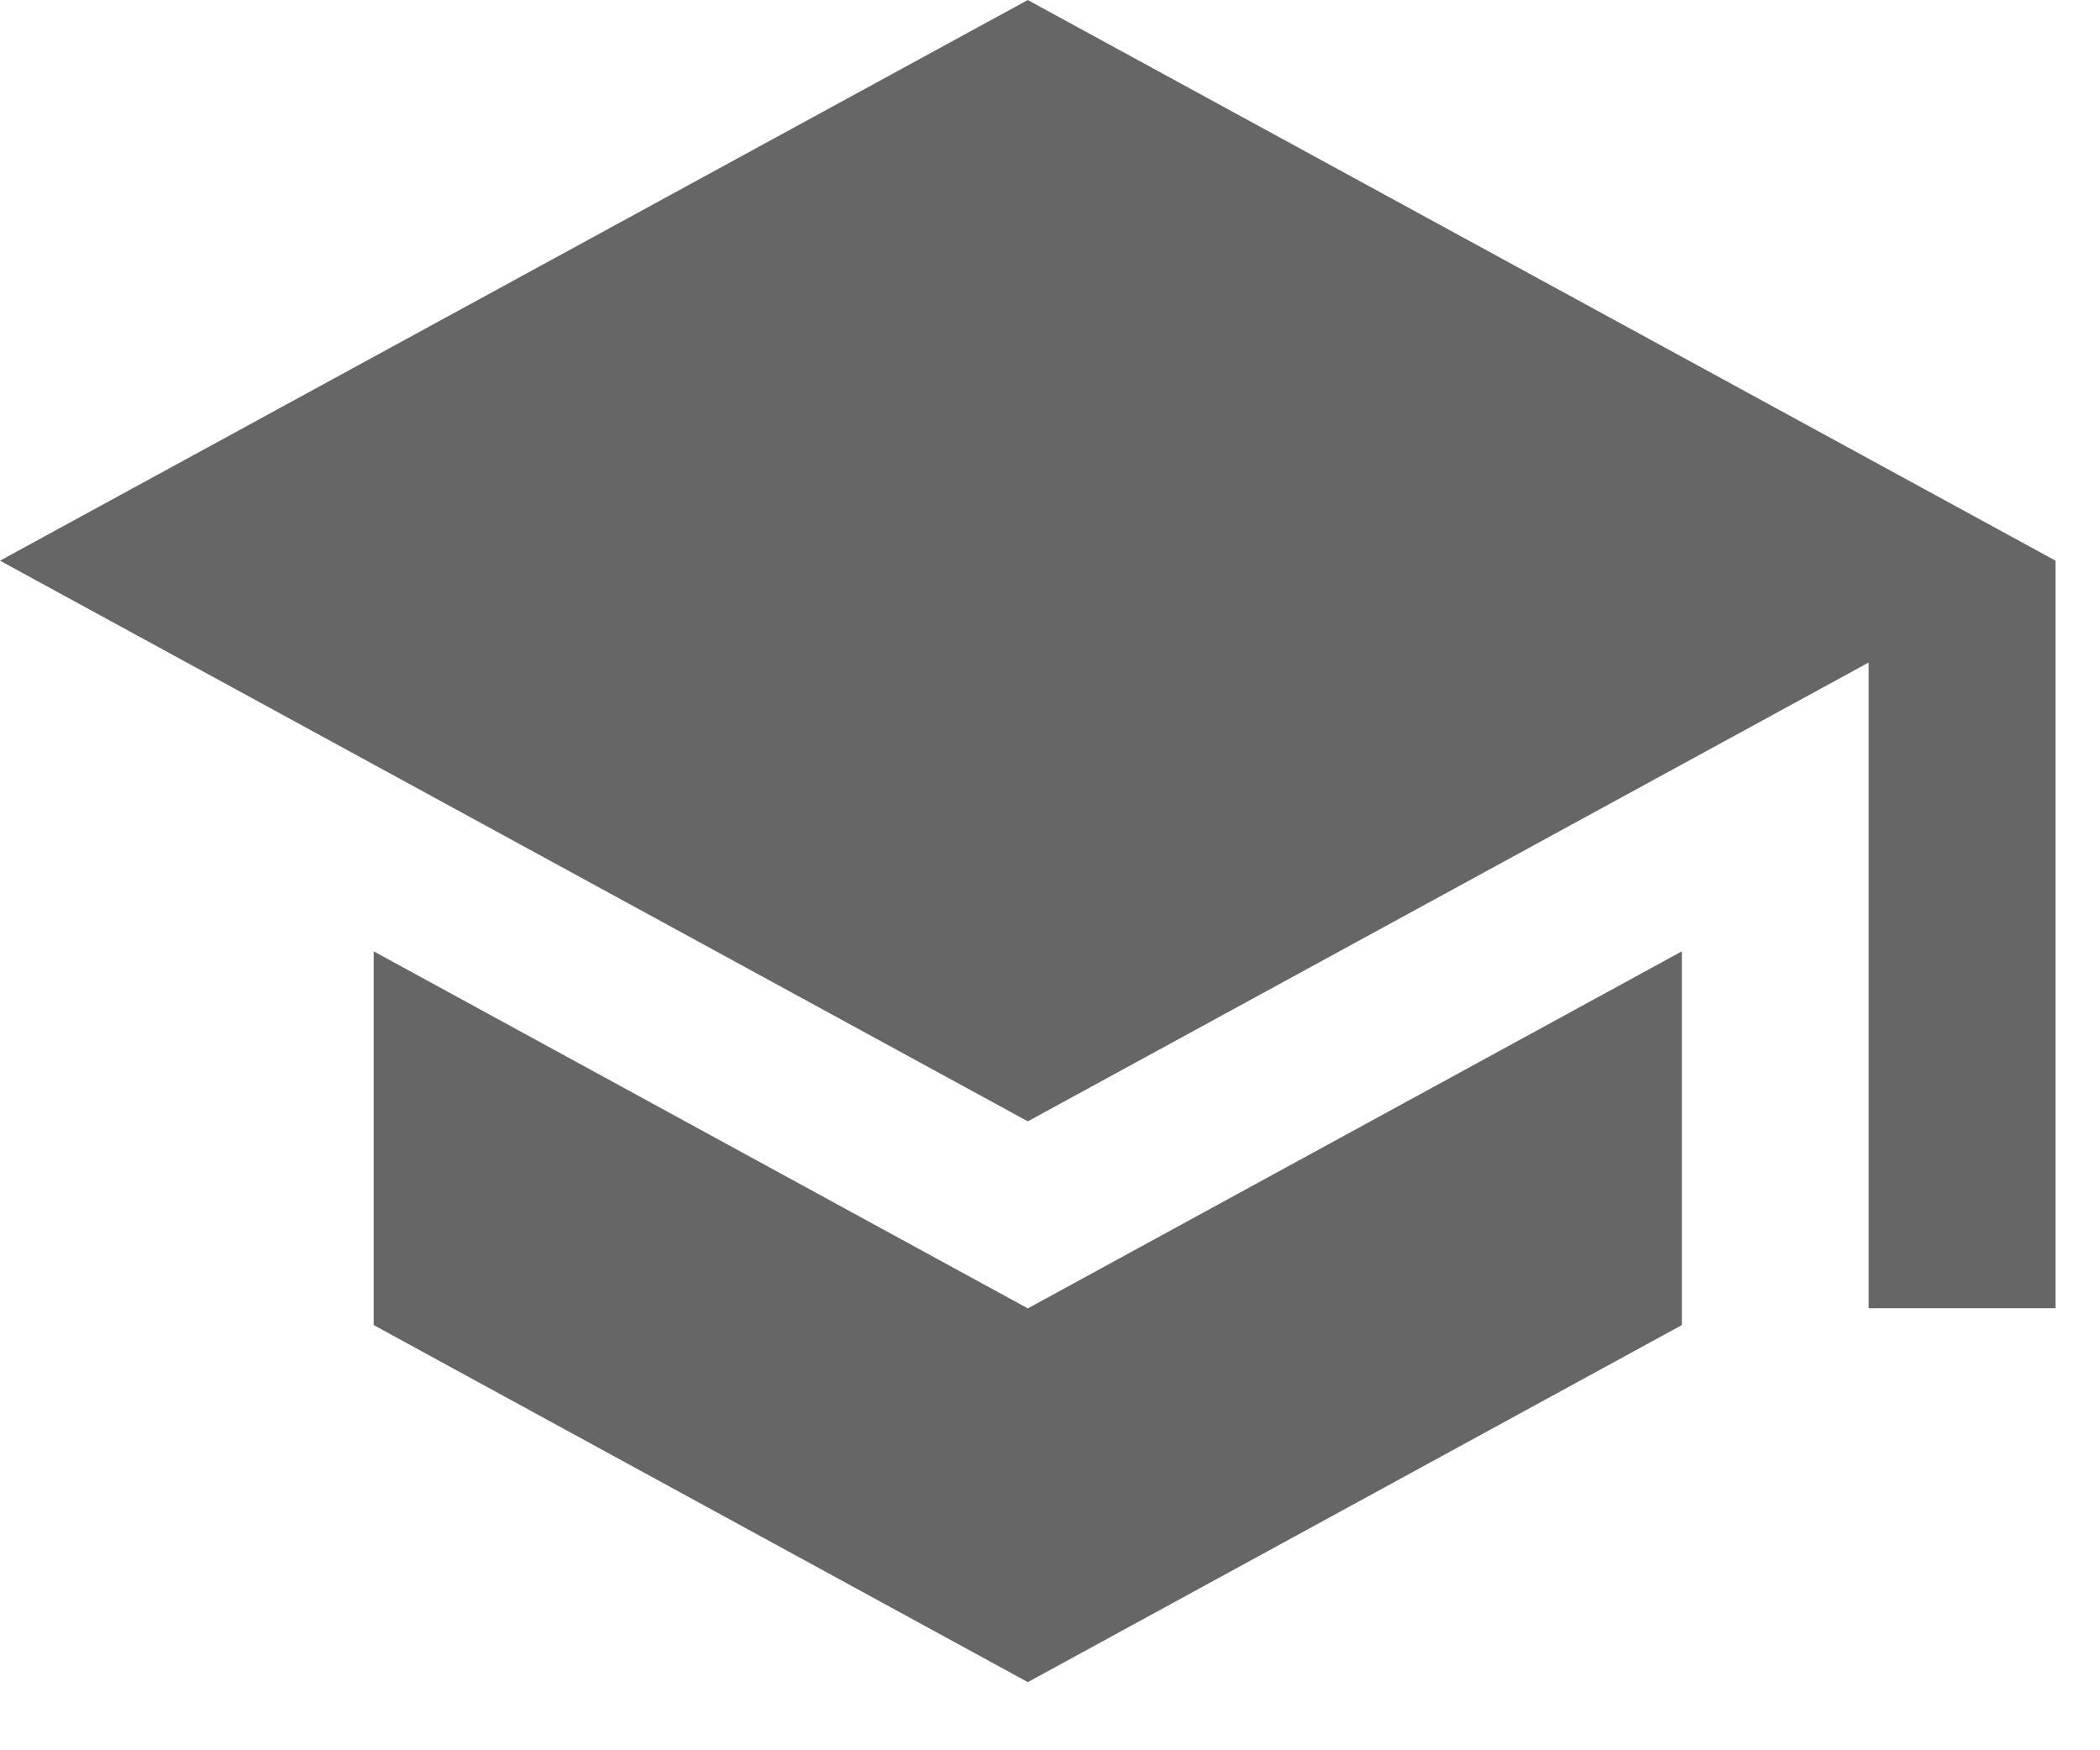 <svg width="18" height="15" viewBox="0 0 18 15" xmlns="http://www.w3.org/2000/svg"><title>Fill 96</title><path d="M3.203 8.153v3.203l5.607 3.06 5.606-3.06V8.153l-5.606 3.06-5.607-3.06zM8.81 0L0 4.805 8.81 9.61l7.207-3.932v5.534h1.602V4.805L8.809 0z" fill="#000" fill-rule="evenodd" opacity=".6"/></svg>